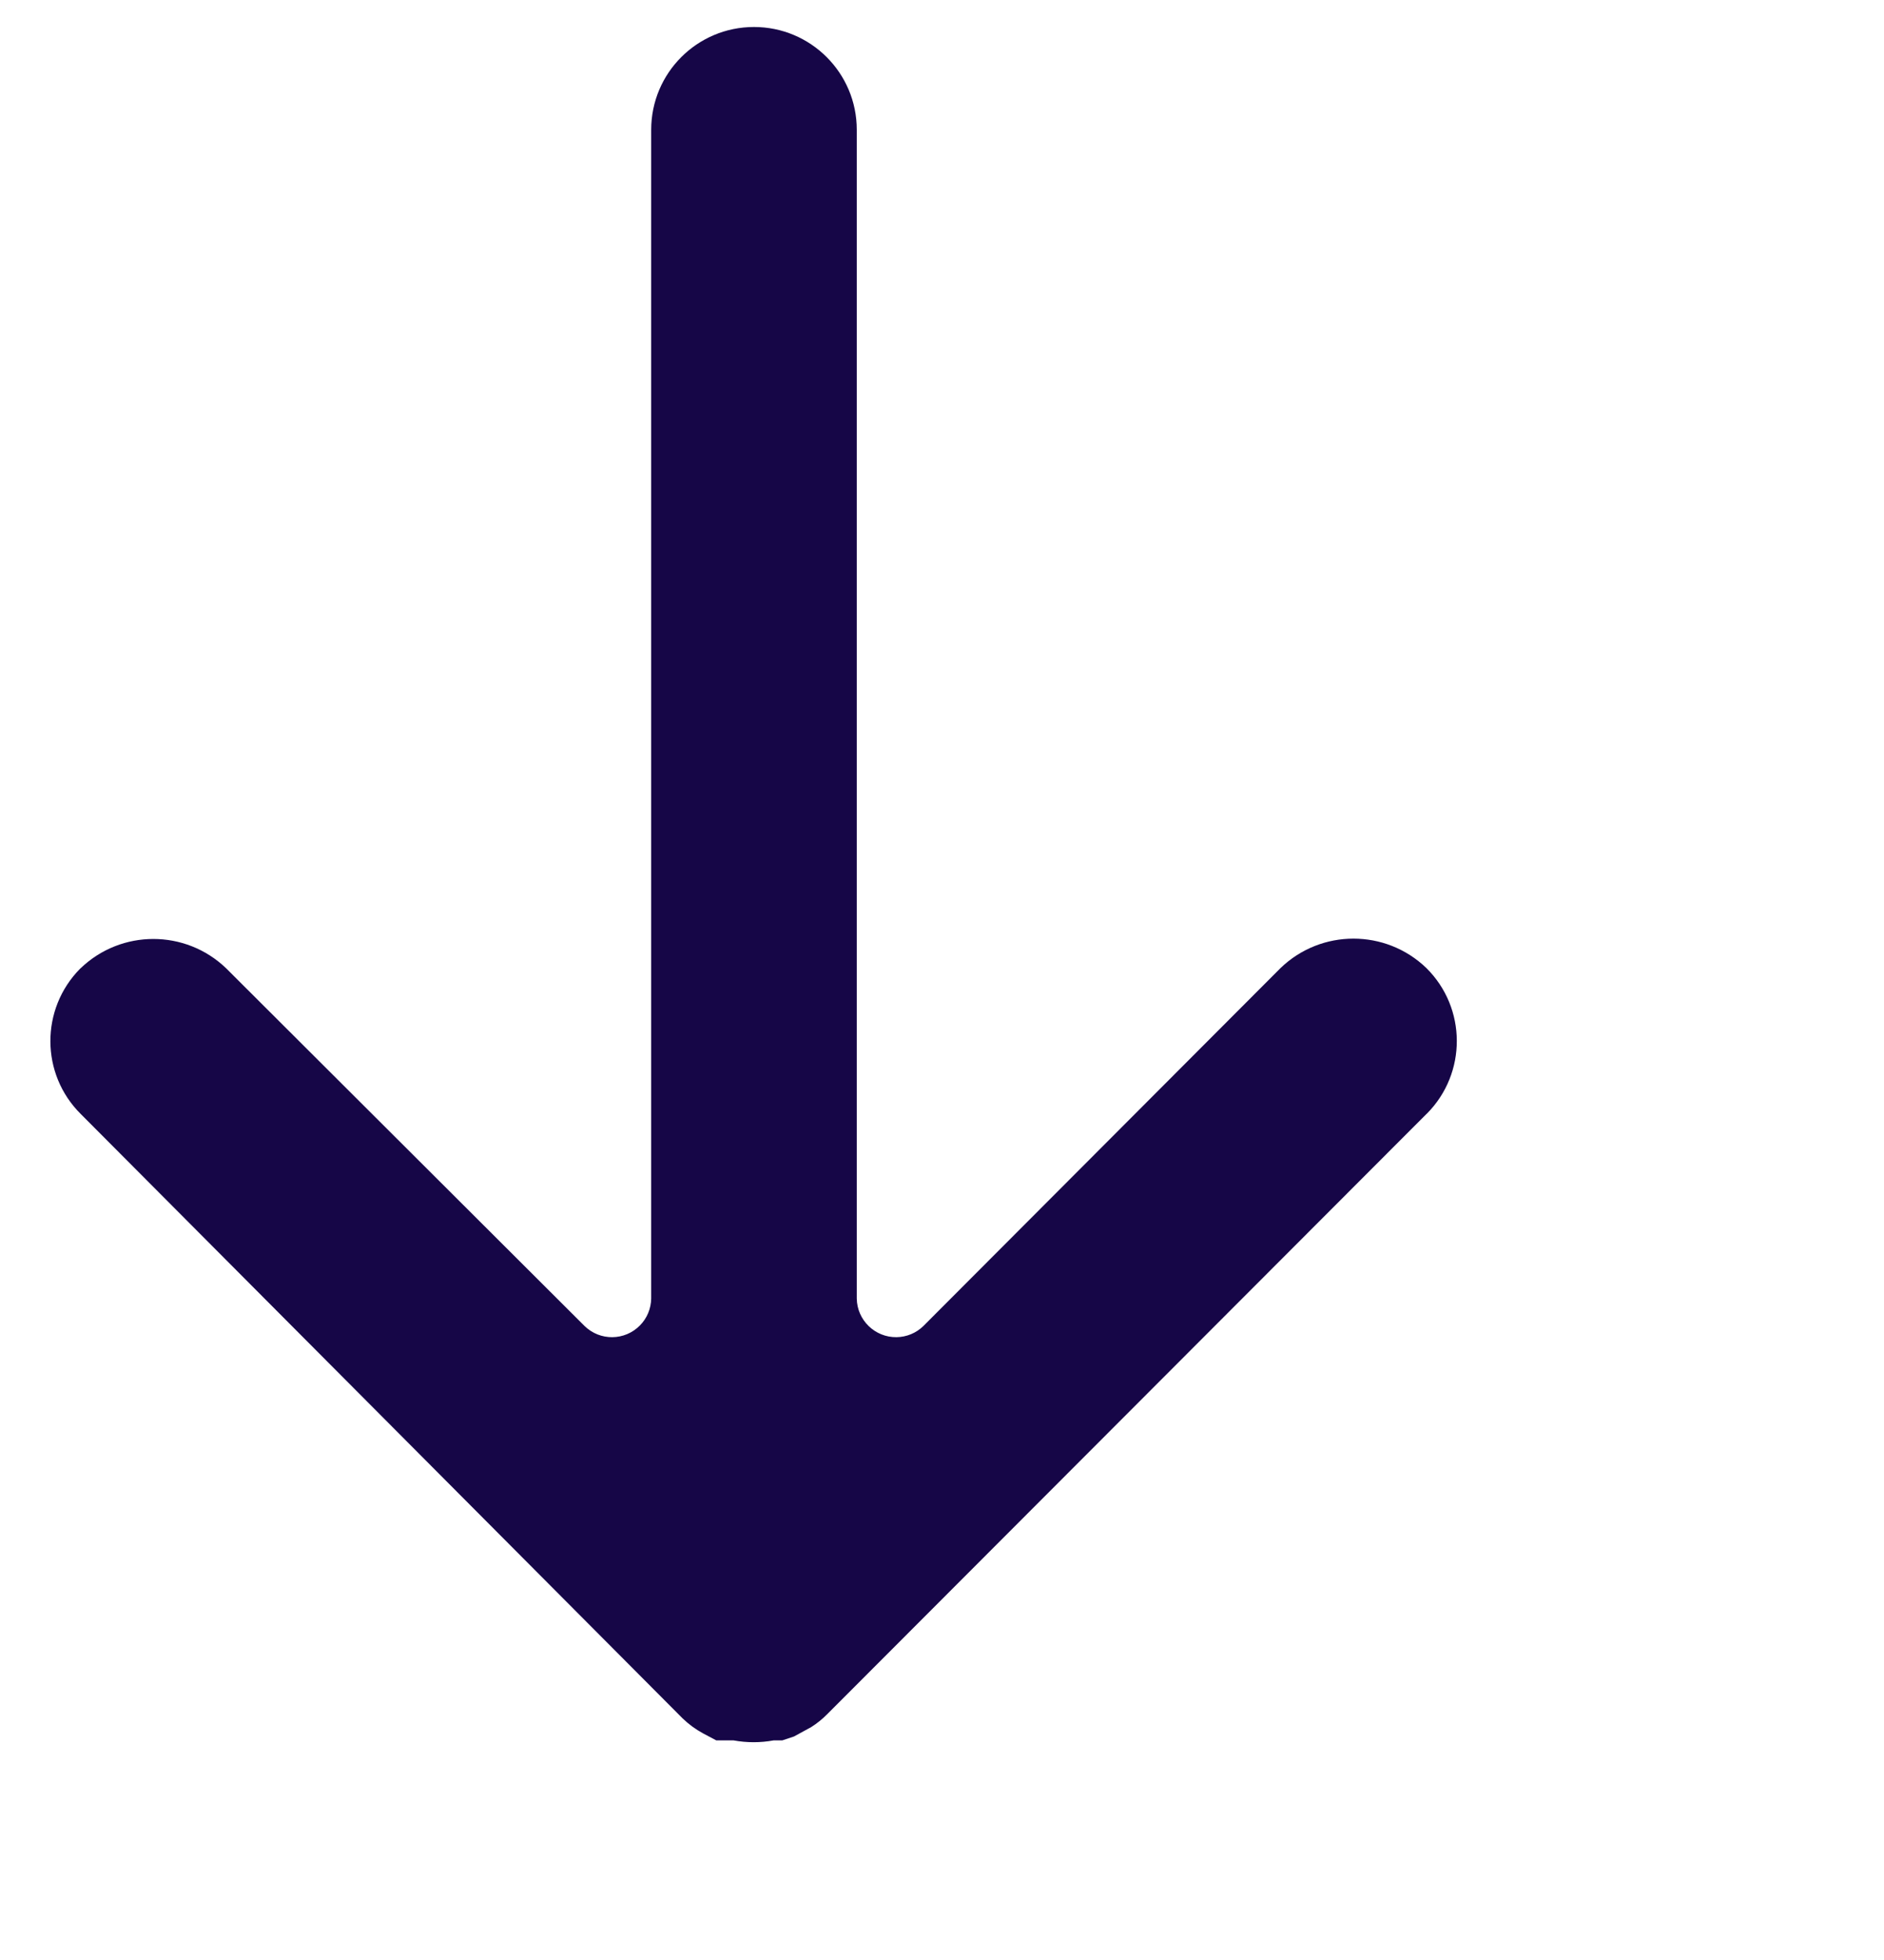 <svg width="25" height="26" viewBox="0 0 25 26" fill="none" xmlns="http://www.w3.org/2000/svg">
<path d="M18.936 14.771C18.933 14.773 18.931 14.776 18.928 14.778L10.973 22.743C10.91 22.806 10.841 22.862 10.765 22.91L10.536 23.035L10.38 23.087H10.265C10.09 23.119 9.91 23.119 9.735 23.087H9.63H9.505L9.328 22.993C9.23 22.94 9.139 22.873 9.058 22.795L1.072 14.778C0.537 14.248 0.534 13.384 1.064 12.849C1.067 12.847 1.069 12.844 1.072 12.842C1.611 12.327 2.459 12.327 2.998 12.842L7.756 17.589C7.962 17.791 8.291 17.787 8.492 17.582C8.586 17.487 8.639 17.359 8.641 17.225V1.722C8.641 0.968 9.252 0.358 10.005 0.358C10.758 0.358 11.369 0.968 11.369 1.721V1.722V17.225C11.373 17.512 11.61 17.742 11.897 17.738C12.031 17.736 12.159 17.683 12.254 17.589L16.992 12.842C17.532 12.321 18.388 12.321 18.928 12.842C19.463 13.372 19.466 14.236 18.936 14.771Z" fill="#160647"/>
</svg>
